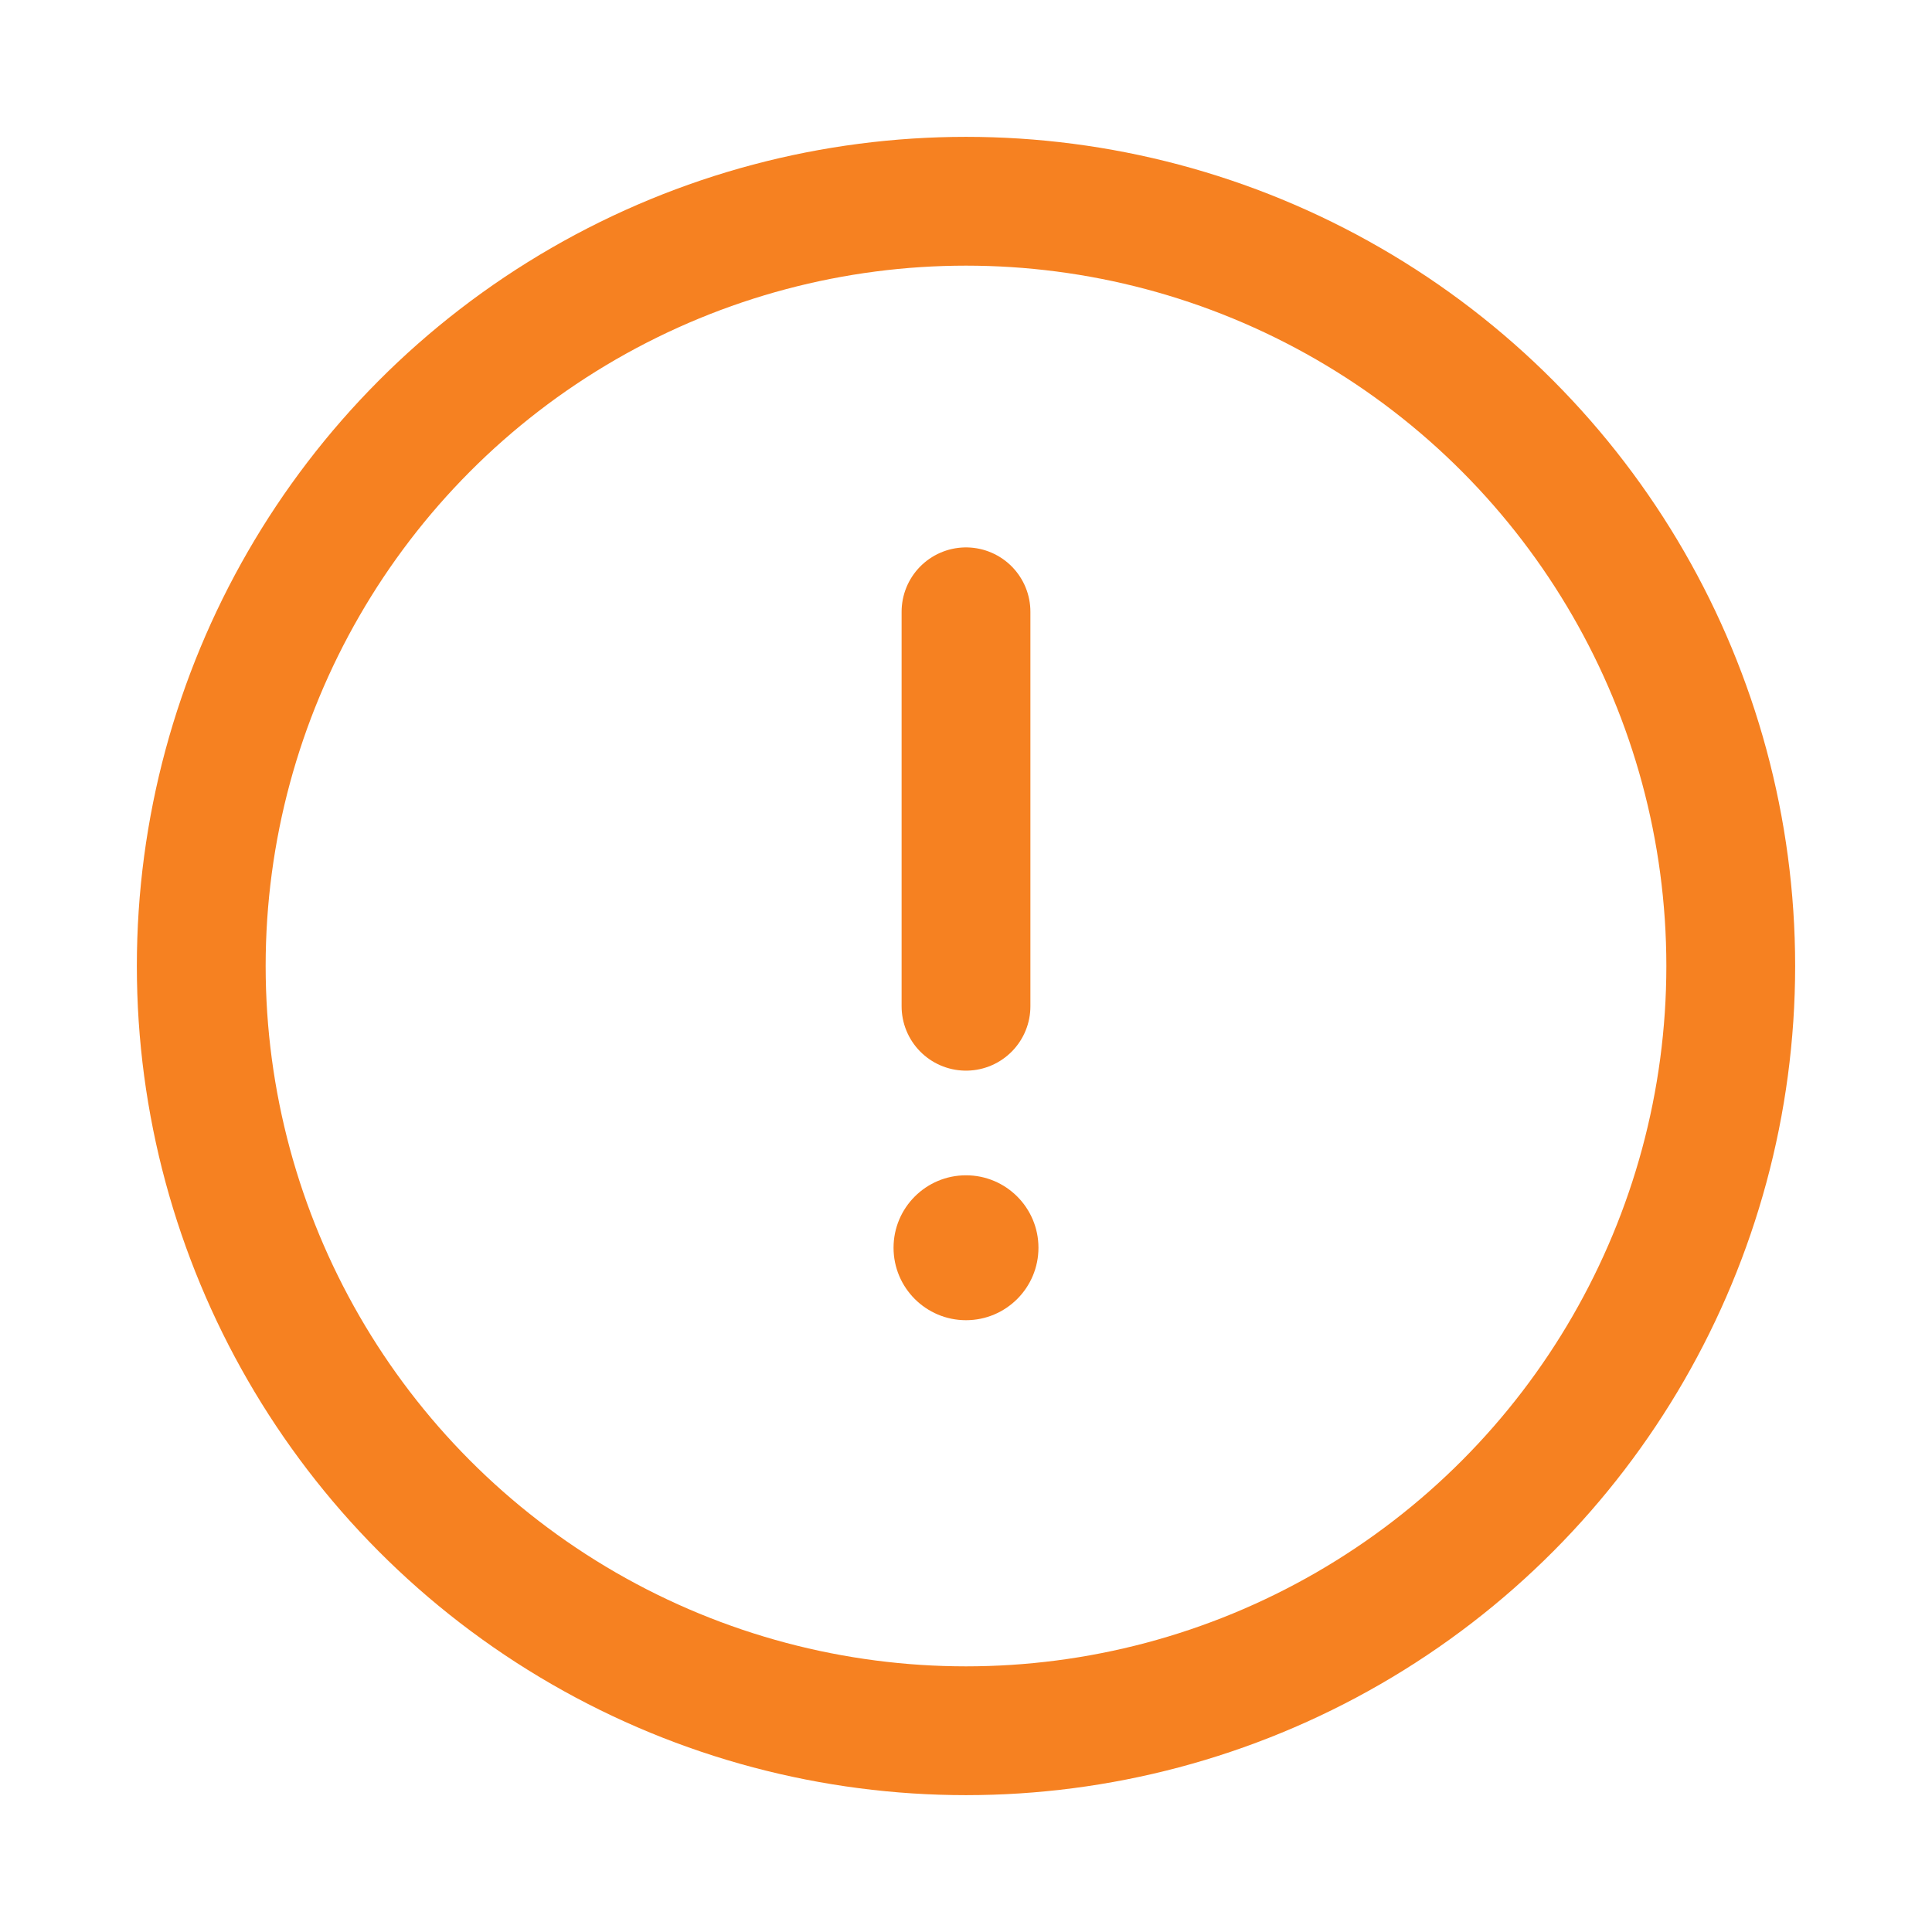 <?xml version="1.0" encoding="UTF-8"?>
<svg xmlns="http://www.w3.org/2000/svg" version="1.1" viewBox="0 0 24 24">
  <defs>
    <style>
      .cls-1, .cls-2 {
        fill: none;
      }

      .cls-2 {
        stroke: #f68121;
        stroke-linecap: round;
        stroke-linejoin: round;
        stroke-width: 1.6px;
      }

      .cls-3 {
        fill: #f68121;
      }
    </style>
  </defs>
  <!-- Generator: Adobe Illustrator 28.7.1, SVG Export Plug-In . SVG Version: 1.2.0 Build 142)  -->
  <g>
    <g id="Layer_2">
      <g id="Layer_1-2">
        <g>
          <rect class="cls-1" y="0" width="24" height="24"/>
          <g>
            <circle class="cls-2" cx="12" cy="12" r="9.5"/>
            <g>
              <circle class="cls-3" cx="12" cy="15.5" r=".9"/>
              <line class="cls-2" x1="12" y1="12.5" x2="12" y2="7.6"/>
            </g>
          </g>
        </g>
      </g>
    </g>
  </g>
</svg>